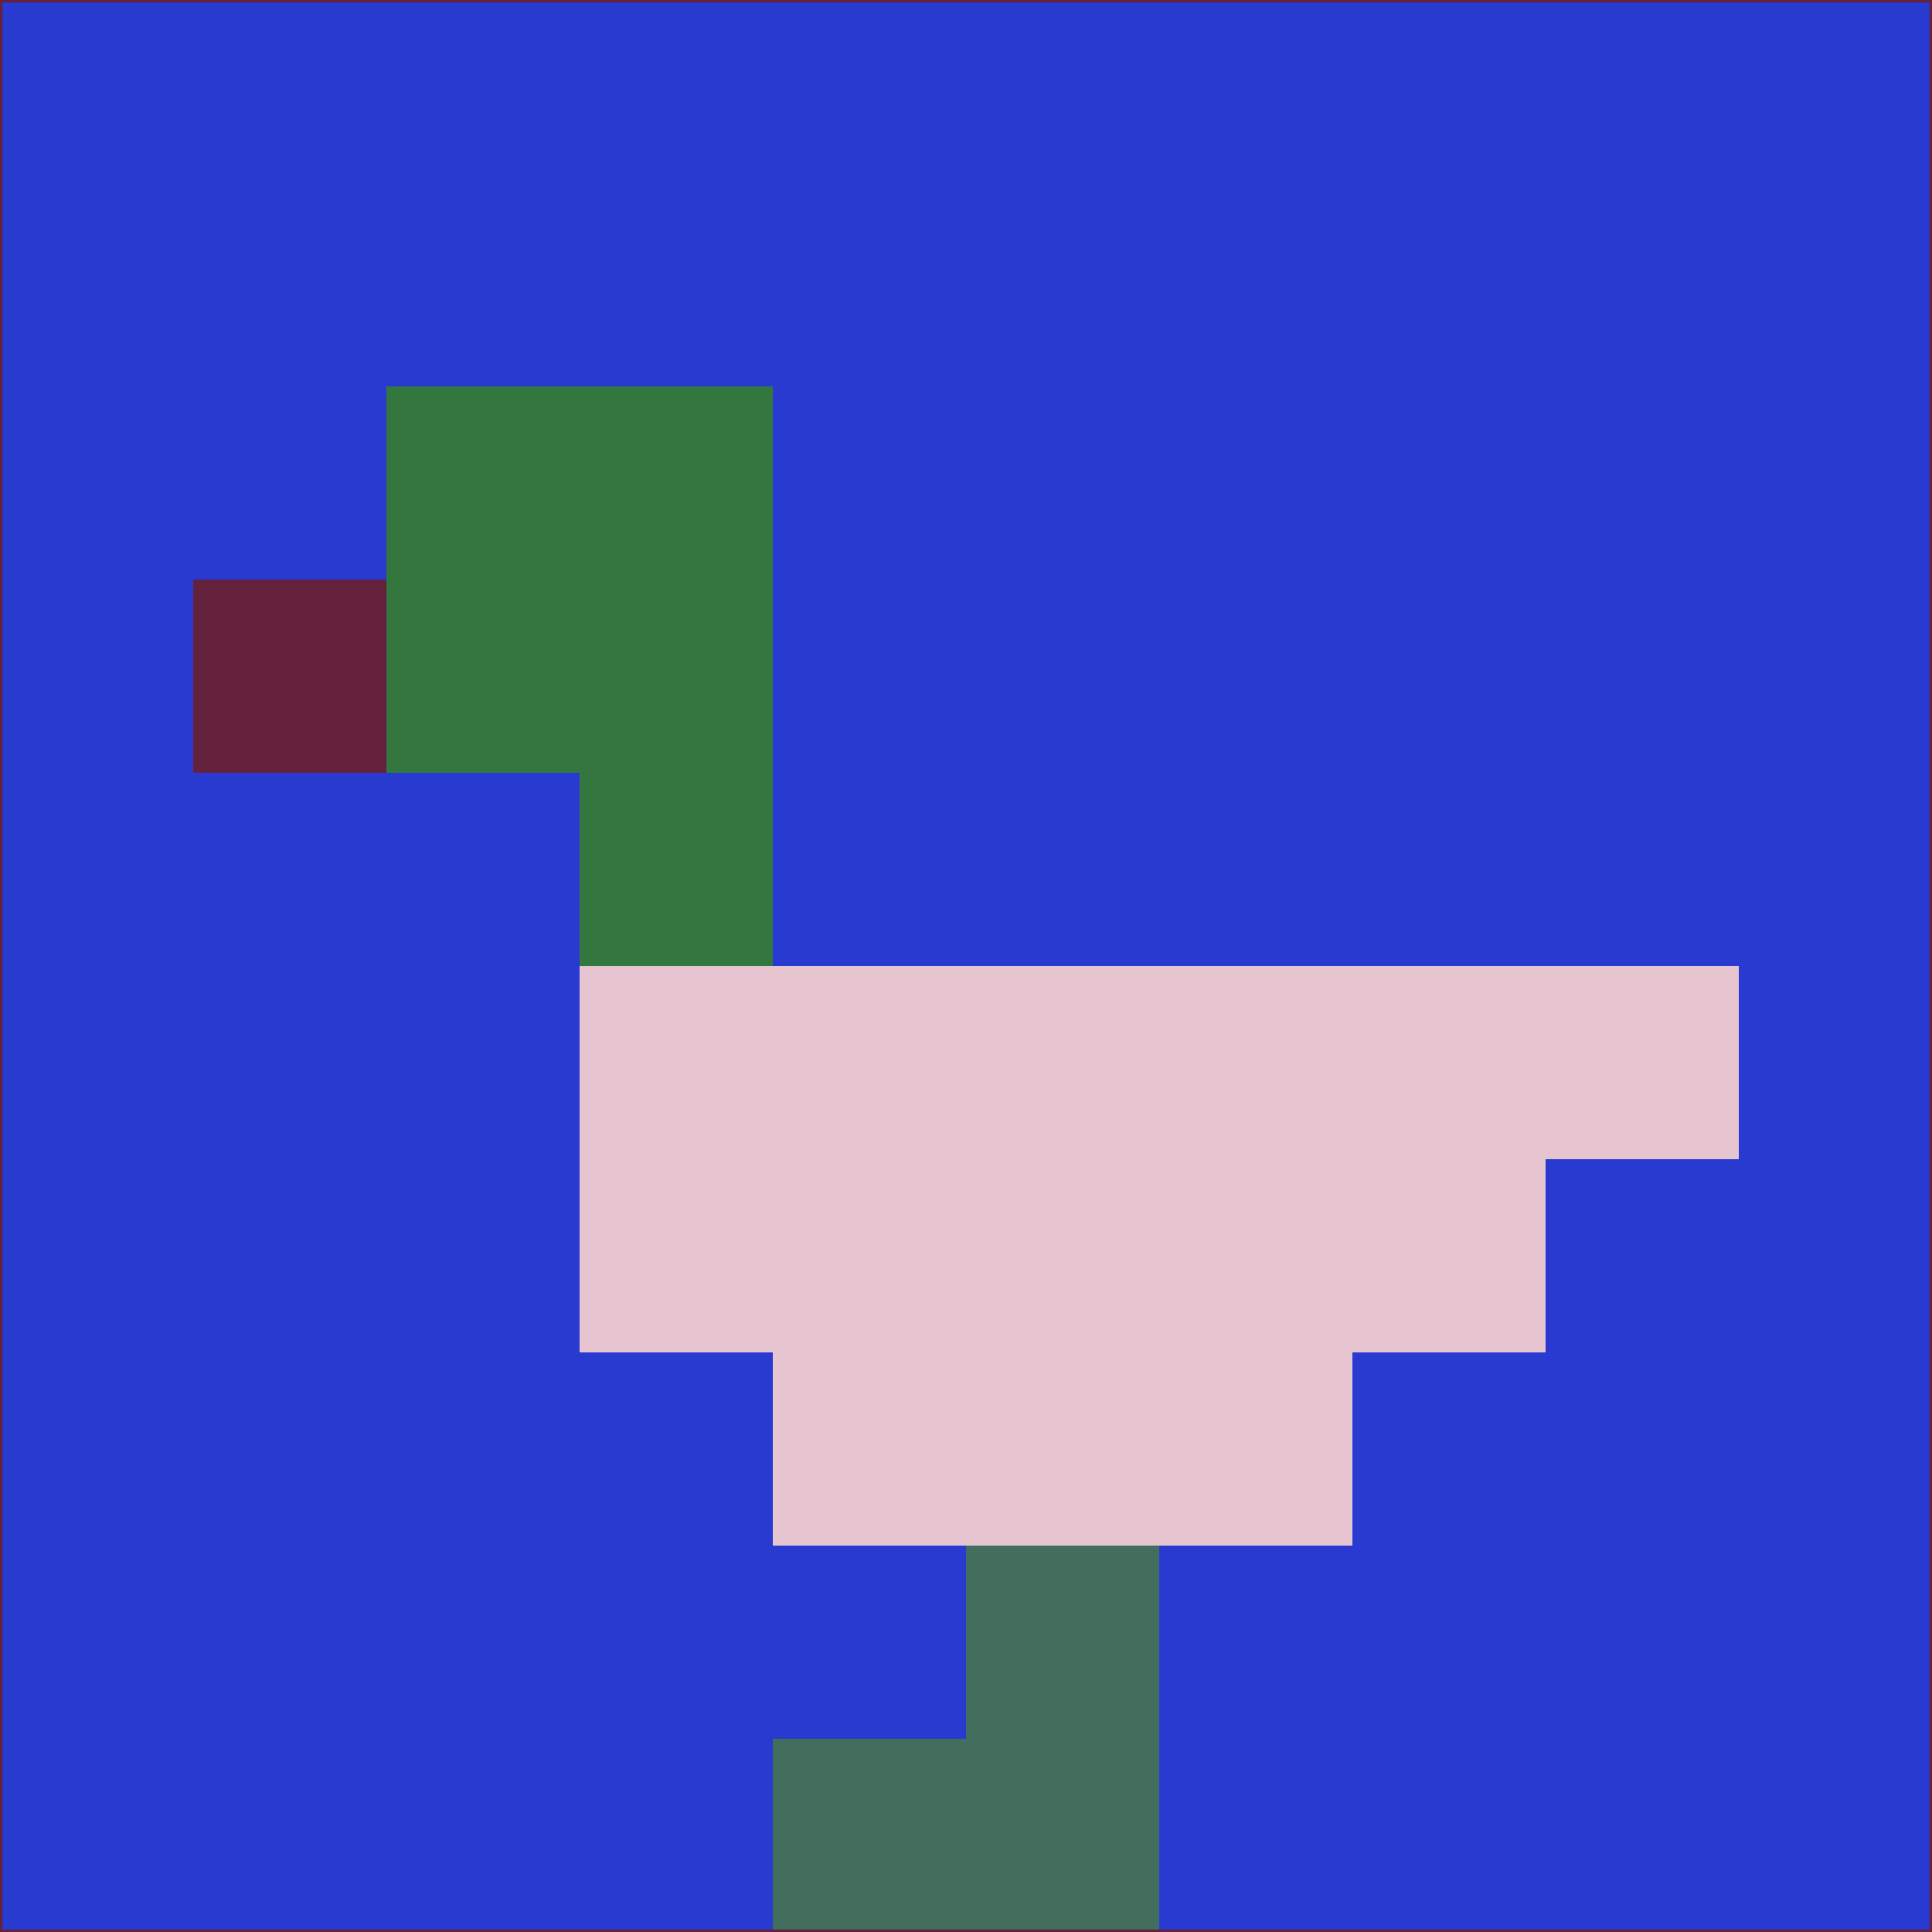 <svg xmlns="http://www.w3.org/2000/svg" version="1.1" width="785" height="785">
  <title>'goose-pfp-694263' by Dmitri Cherniak (Cyberpunk Edition)</title>
  <desc>
    seed=688964
    backgroundColor=#293ad1
    padding=20
    innerPadding=0
    timeout=500
    dimension=1
    border=false
    Save=function(){return n.handleSave()}
    frame=12

    Rendered at 2024-09-15T22:37:00.697Z
    Generated in 1ms
    Modified for Cyberpunk theme with new color scheme
  </desc>
  <defs/>
  <rect width="100%" height="100%" fill="#293ad1"/>
  <g>
    <g id="0-0">
      <rect x="0" y="0" height="785" width="785" fill="#293ad1"/>
      <g>
        <!-- Neon blue -->
        <rect id="0-0-2-2-2-2" x="157" y="157" width="157" height="157" fill="#34773e"/>
        <rect id="0-0-3-2-1-4" x="235.5" y="157" width="78.5" height="314" fill="#34773e"/>
        <!-- Electric purple -->
        <rect id="0-0-4-5-5-1" x="314" y="392.5" width="392.5" height="78.5" fill="#e6c5d1"/>
        <rect id="0-0-3-5-5-2" x="235.5" y="392.5" width="392.5" height="157" fill="#e6c5d1"/>
        <rect id="0-0-4-5-3-3" x="314" y="392.5" width="235.5" height="235.5" fill="#e6c5d1"/>
        <!-- Neon pink -->
        <rect id="0-0-1-3-1-1" x="78.5" y="235.5" width="78.5" height="78.5" fill="#63213b"/>
        <!-- Cyber yellow -->
        <rect id="0-0-5-8-1-2" x="392.5" y="628" width="78.5" height="157" fill="#436d5d"/>
        <rect id="0-0-4-9-2-1" x="314" y="706.5" width="157" height="78.5" fill="#436d5d"/>
      </g>
      <rect x="0" y="0" stroke="#63213b" stroke-width="2" height="785" width="785" fill="none"/>
    </g>
  </g>
  <script xmlns=""/>
</svg>